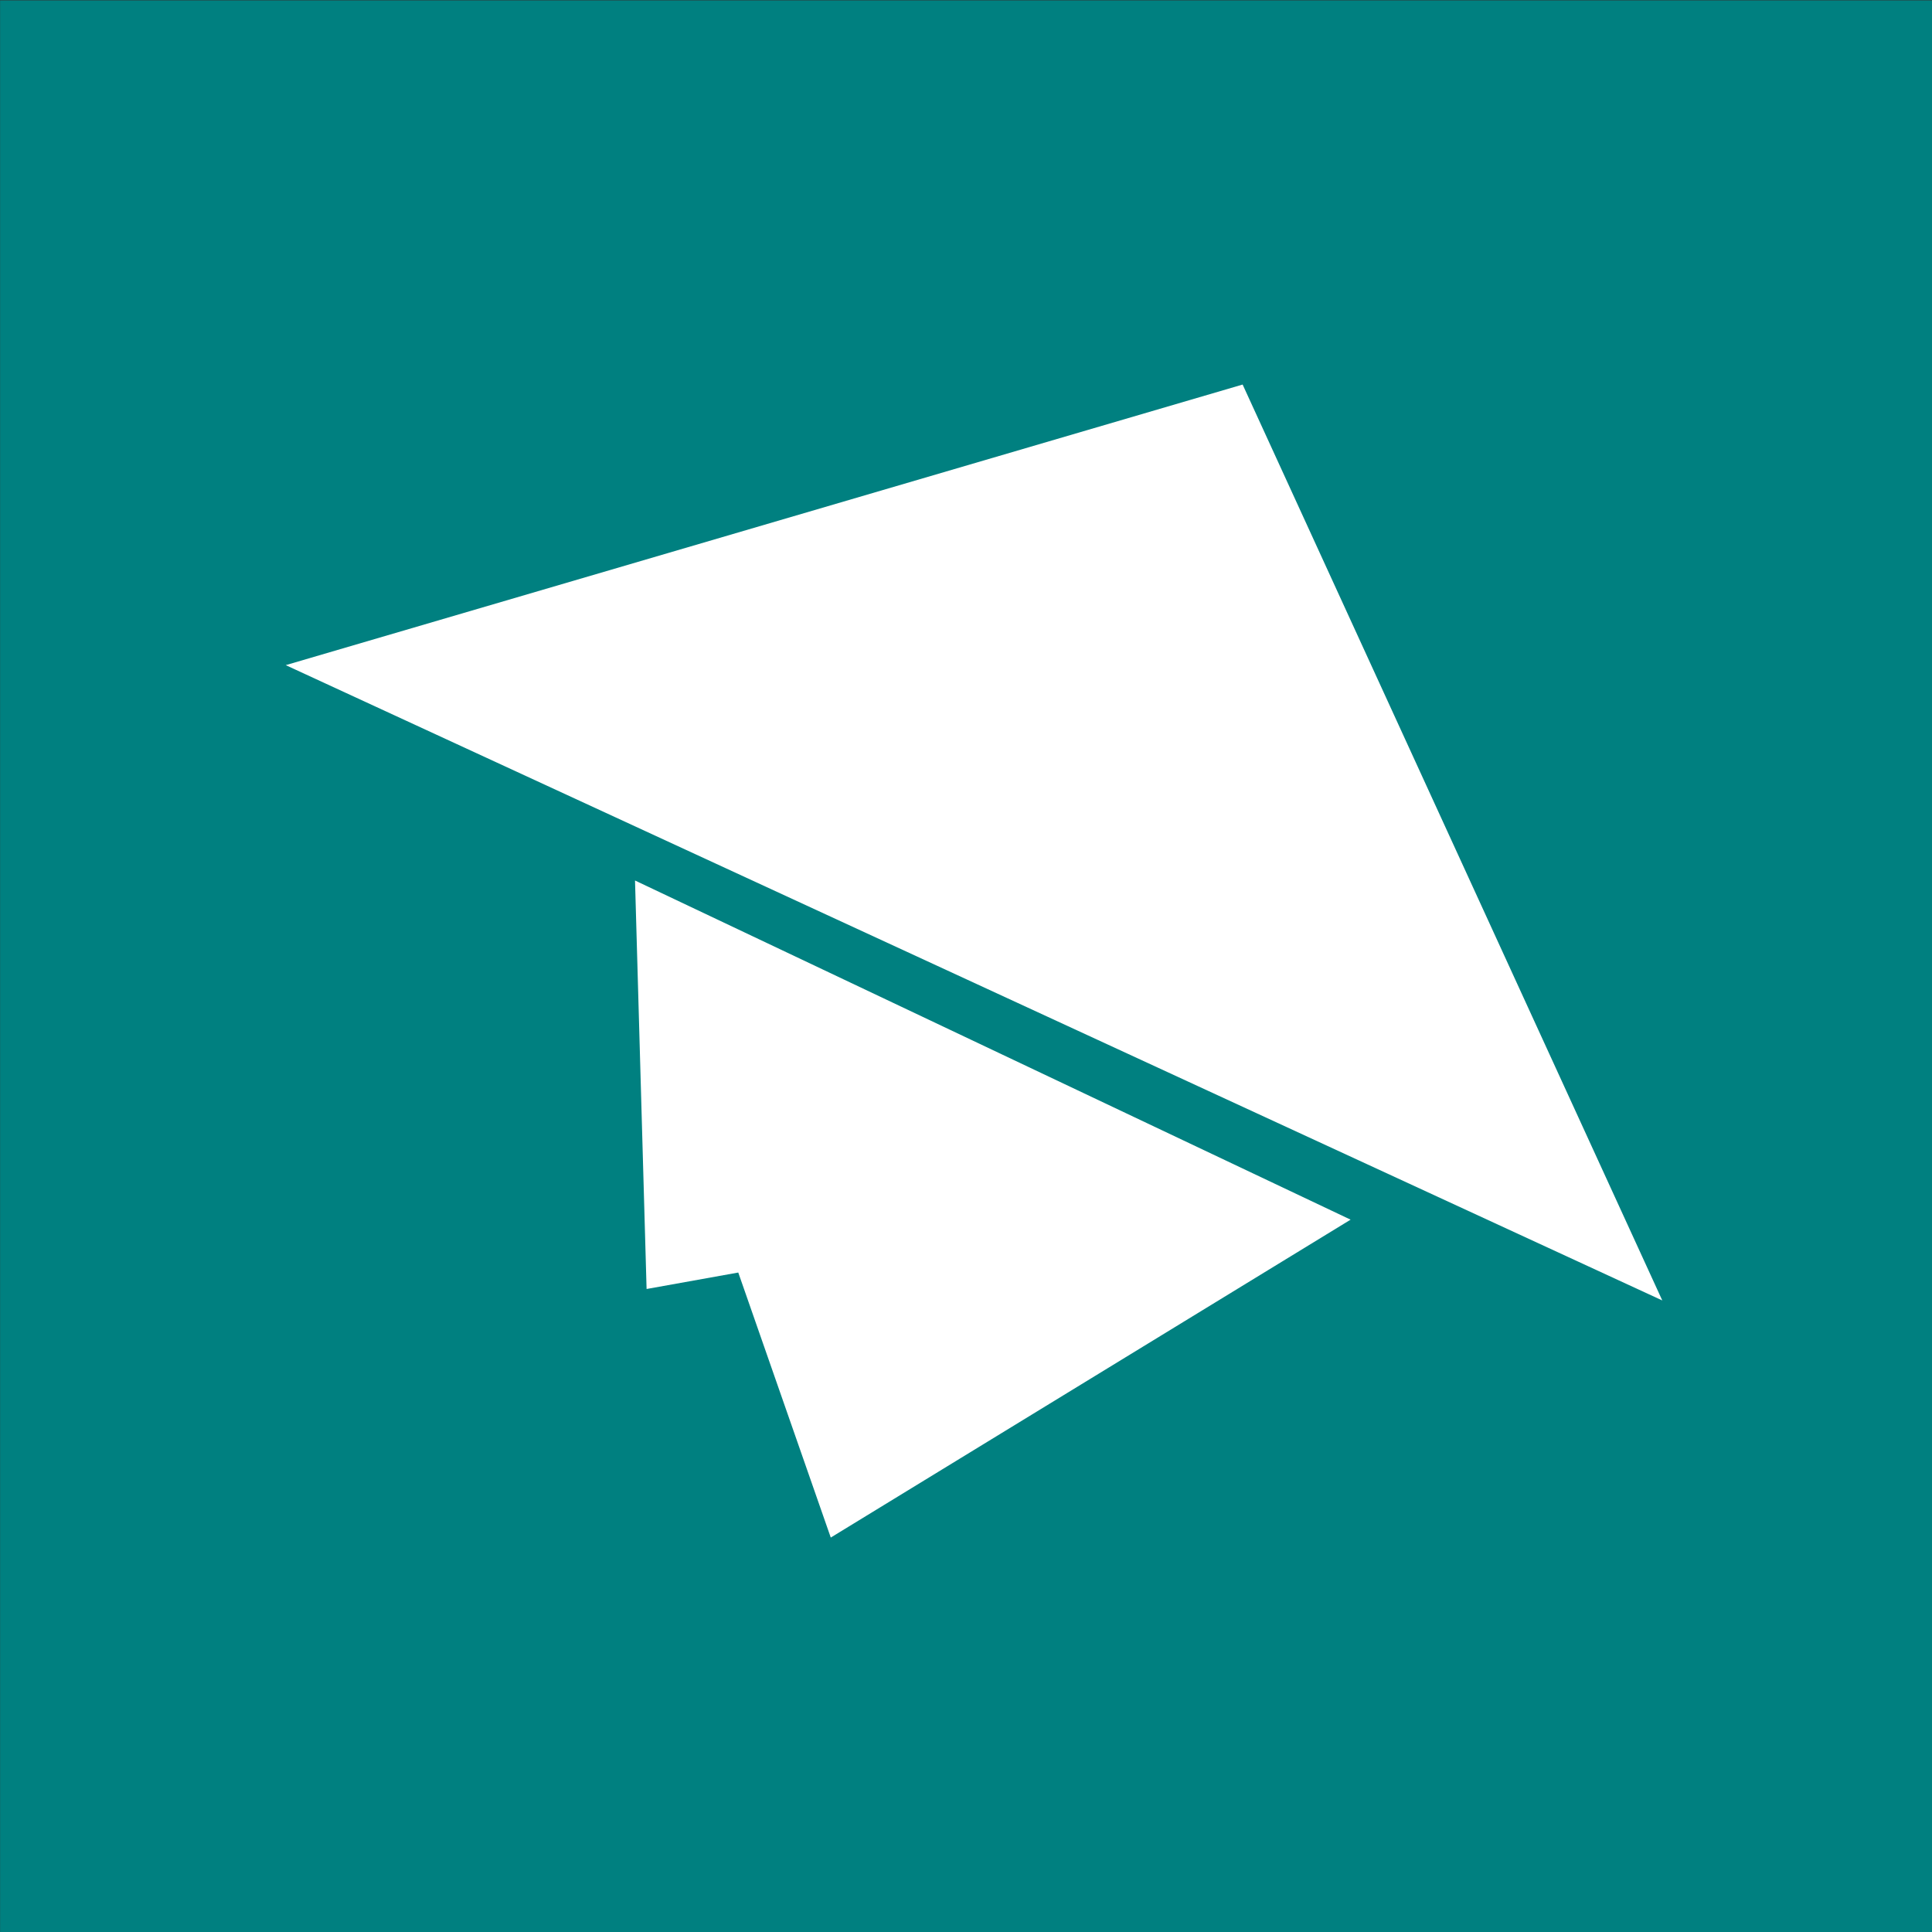 <?xml version="1.0" encoding="UTF-8" standalone="no"?>
<svg
   xmlns:dc="http://purl.org/dc/elements/1.1/"
   xmlns:cc="http://creativecommons.org/ns#"
   xmlns:rdf="http://www.w3.org/1999/02/22-rdf-syntax-ns#"
   xmlns:svg="http://www.w3.org/2000/svg"
   xmlns="http://www.w3.org/2000/svg"
   xmlns:sodipodi="http://sodipodi.sourceforge.net/DTD/sodipodi-0.dtd"
   xmlns:inkscape="http://www.inkscape.org/namespaces/inkscape"
   inkscape:export-ydpi="96"
   inkscape:export-xdpi="96"
   inkscape:export-filename="/home/dian/git/petanikode-design/logo/svg/petanikode-logo-mark.svg.png"
   inkscape:version="1.0 (1.0+r73+1)"
   sodipodi:docname="petanikode-logo-mark-sqr.svg"
   viewBox="0 0 1000 1000"
   version="1.1"
   width="1000"
   height="1000"
   id="svg4224">
  <rect x="0" y="0" width="1000" height="1000" fill="#333333" stroke="none"/>
  <defs
     id="defs12" />
  <sodipodi:namedview
     inkscape:document-rotation="0"
     inkscape:current-layer="svg4224"
     inkscape:window-maximized="1"
     inkscape:window-y="0"
     inkscape:window-x="0"
     inkscape:cy="546.54024"
     inkscape:cx="397.96768"
     inkscape:zoom="0.54458684"
     showgrid="false"
     id="namedview10"
     inkscape:window-height="1021"
     inkscape:window-width="1920"
     inkscape:pageshadow="2"
     inkscape:pageopacity="0"
     guidetolerance="10"
     gridtolerance="10"
     objecttolerance="10"
     borderopacity="1"
     bordercolor="#666666"
     pagecolor="#ffffff" />
  <g
     inkscape:export-ydpi="96"
     inkscape:export-xdpi="96"
     inkscape:export-filename="/home/dian/petanikode-logo-sqr.png"
     id="g4408"
     transform="matrix(10.597,0,0,10.597,-1678.093,-7147.686)">
    <rect
       id="rect4410"
       height="94.369"
       width="94.369"
       y="674.52"
       x="158.36"
       style="fill:#008080;stroke:none;stroke-width:8;stroke-miterlimit:4;stroke-dasharray:none" />
    <g
       id="g4412"
       transform="matrix(0.286,0,0,0.286,-56.691,638)"
       style="fill:#ffffff;fill-rule:evenodd">
      <path
         id="path4414"
         d="m 964.13,193.3 -163.42,47.92 235.09,108.5 z"
         inkscape:connector-curvature="0" />
      <path
         id="path4416"
         d="m 860.36,278 0.842,29.734 1.134,40.03 15.658,-2.812 15.797,45.261 88.778,-54.291 z"
         inkscape:connector-curvature="0" />
    </g>
  </g>
</svg>
